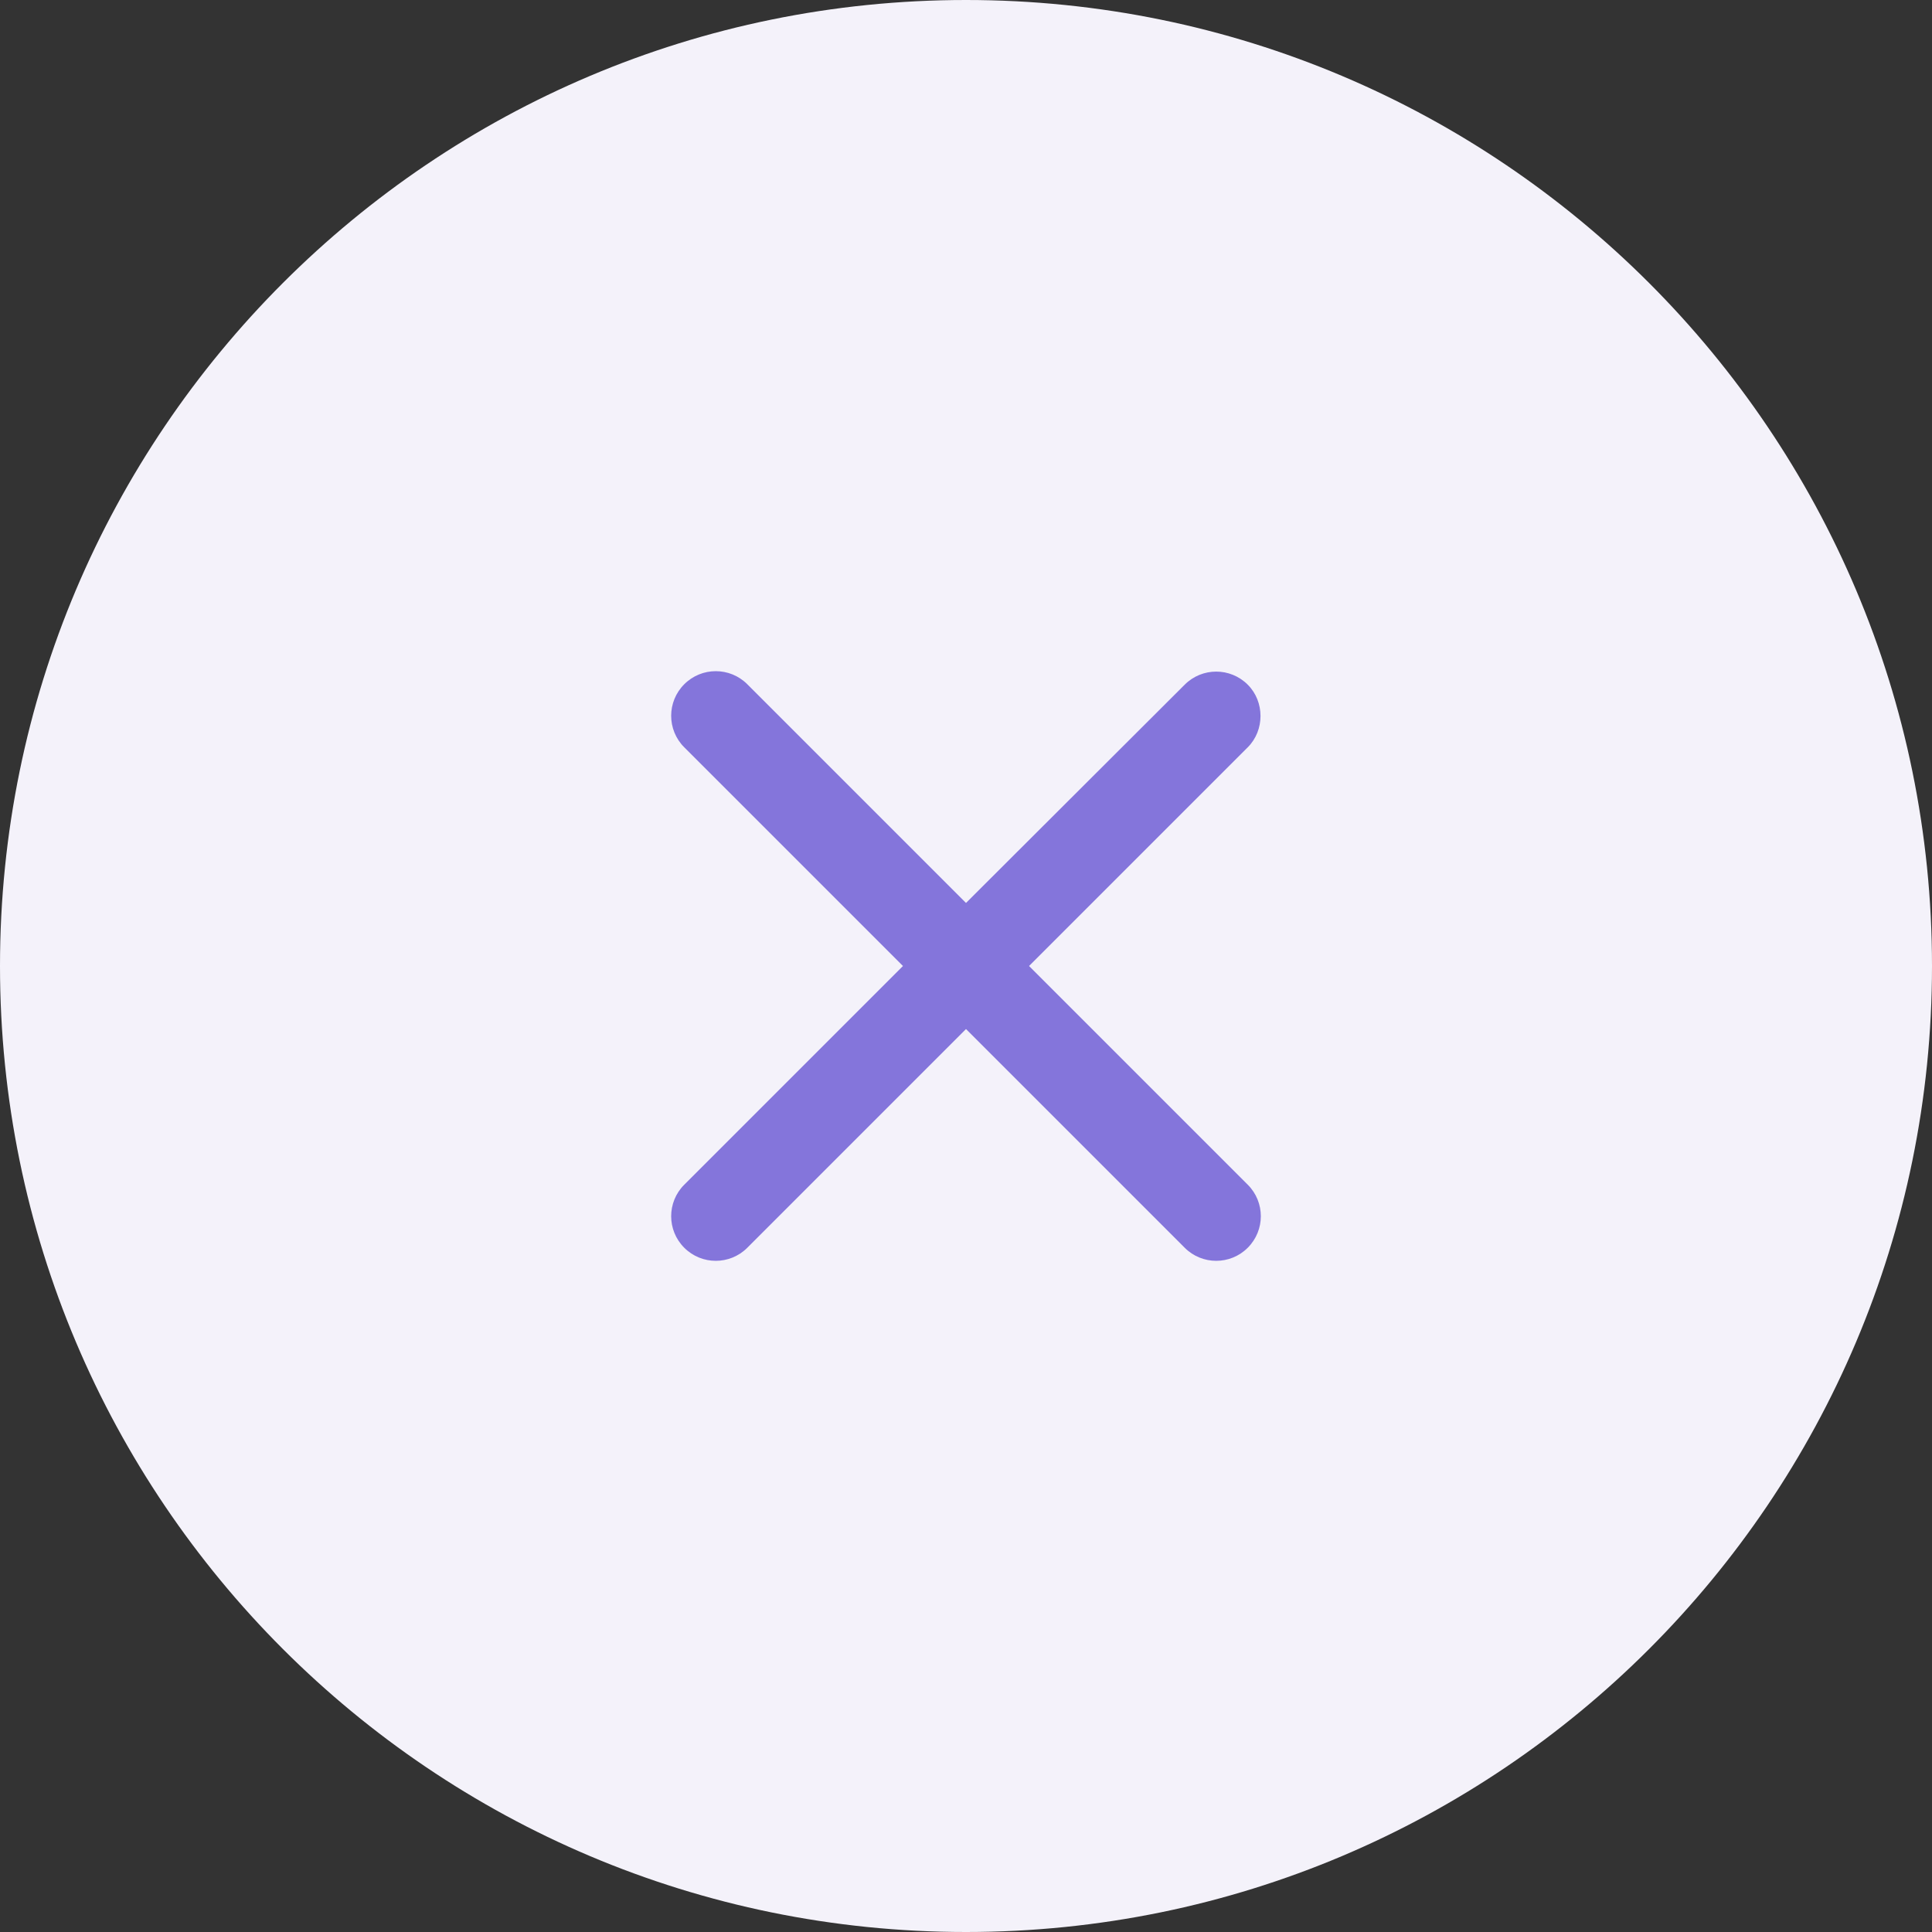 <svg width="36" height="36" viewBox="0 0 36 36" fill="none" xmlns="http://www.w3.org/2000/svg">
<rect x="0" y="0" width="36" height="36" fill="#333333" stroke="none"/>
<path d="M0 18C0 8.059 8.059 0 18 0C27.941 0 36 8.059 36 18C36 27.941 27.941 36 18 36C8.059 36 0 27.941 0 18Z" fill="#F4F2FA"/>
<path d="M23.25 12.758C22.925 12.433 22.4 12.433 22.075 12.758L18 16.825L13.925 12.75C13.6 12.425 13.075 12.425 12.75 12.75C12.425 13.075 12.425 13.6 12.75 13.925L16.825 18L12.75 22.075C12.425 22.4 12.425 22.925 12.75 23.25C13.075 23.575 13.6 23.575 13.925 23.25L18 19.175L22.075 23.25C22.4 23.575 22.925 23.575 23.25 23.25C23.575 22.925 23.575 22.4 23.25 22.075L19.175 18L23.25 13.925C23.567 13.608 23.567 13.075 23.25 12.758Z" fill="#8475DB"/>
</svg>
